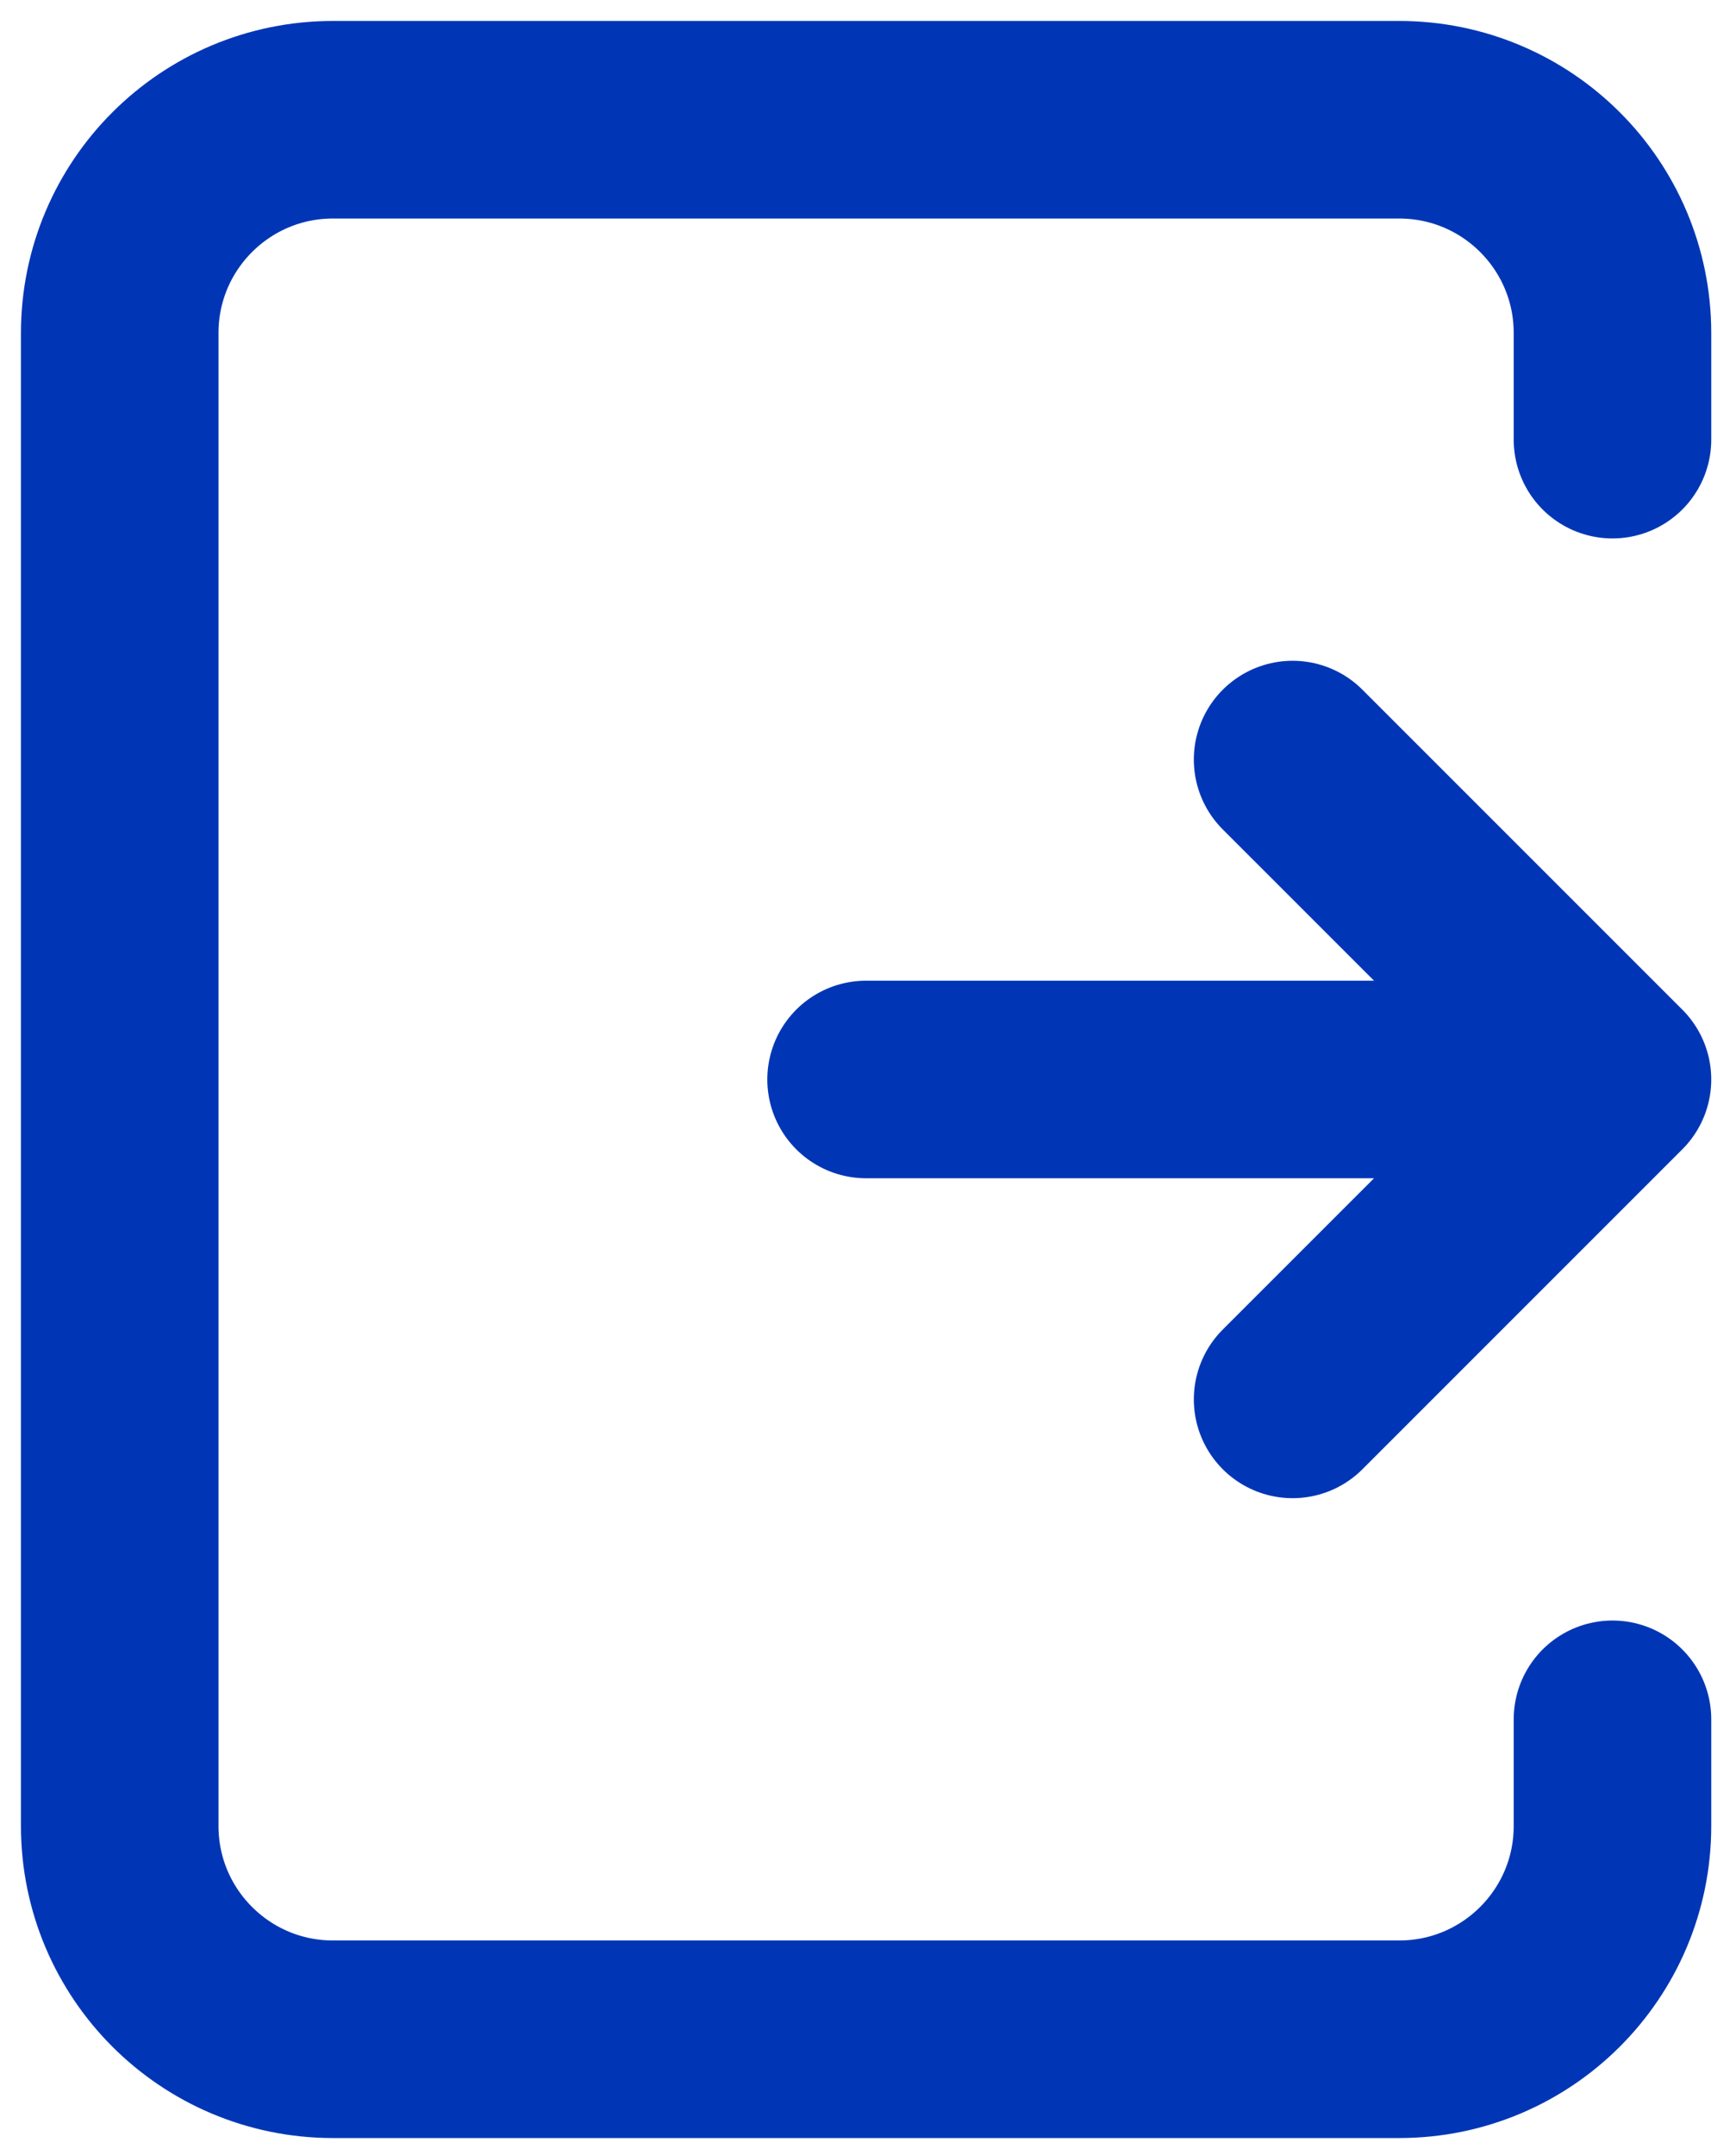 <svg width="58" height="72" viewBox="0 0 58 72" fill="none" xmlns="http://www.w3.org/2000/svg">
<path d="M28.936 36.061H53.873M53.873 36.061L43.186 46.748M53.873 36.061L43.186 25.374" stroke="#0036B5" stroke-width="6.6" stroke-linecap="round" stroke-linejoin="round"/>
<path d="M53.873 14.687V11.125C53.873 7.19 50.683 4 46.748 4H11.125C7.19 4 4 7.19 4 11.125V60.998C4 64.933 7.19 68.123 11.125 68.123H46.748C50.683 68.123 53.873 64.933 53.873 60.998V57.435" stroke="#0036B5" stroke-width="6.6" stroke-linecap="round" stroke-linejoin="round"/>
</svg>
